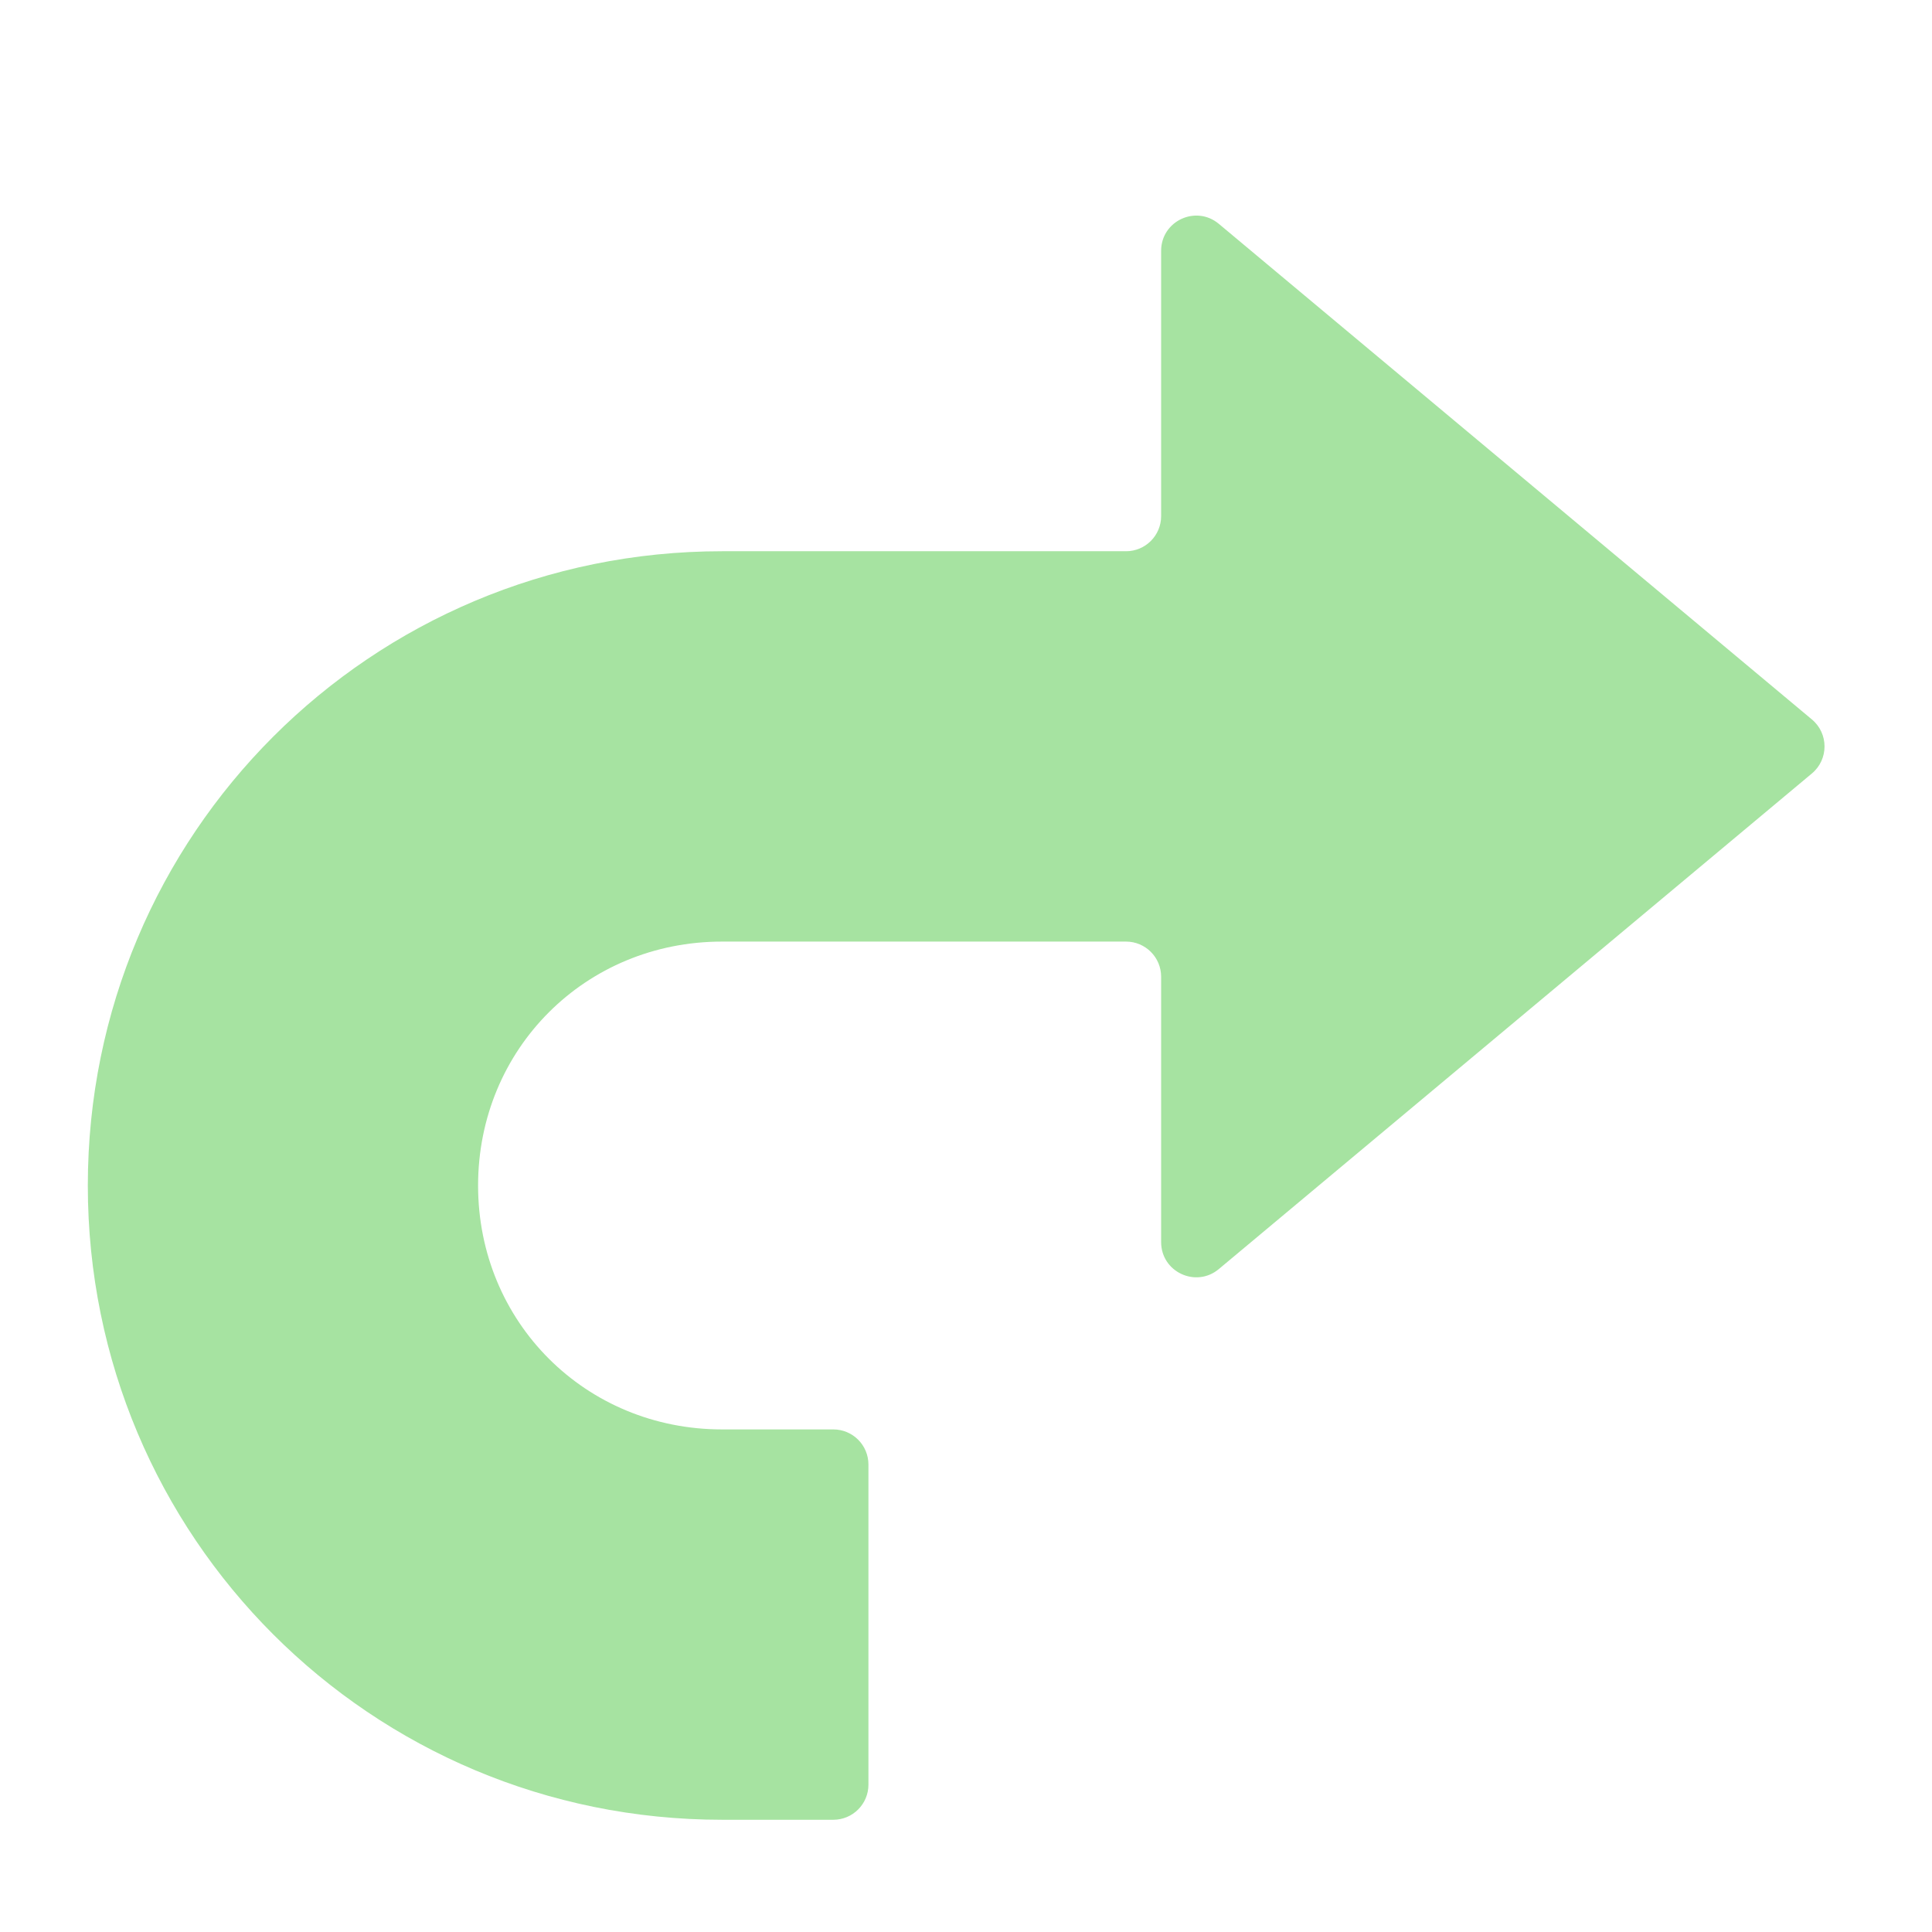 <svg width="22" height="22" viewBox="0 0 22 22" fill="none" xmlns="http://www.w3.org/2000/svg">
<path fill-rule="evenodd" clip-rule="evenodd" d="M13.222 2.856C13.222 2.516 13.618 2.331 13.879 2.549L20.633 8.193C20.824 8.353 20.824 8.647 20.633 8.807L13.879 14.451C13.618 14.669 13.222 14.484 13.222 14.144V11.122C13.222 10.901 13.043 10.722 12.822 10.722H8.222C6.667 10.722 5.444 11.944 5.444 13.5C5.444 15.055 6.667 16.277 8.222 16.277H9.489C9.71 16.277 9.889 16.456 9.889 16.677V20.322C9.889 20.543 9.71 20.722 9.489 20.722H8.222C4.222 20.722 1 17.5 1 13.5C1 9.5 4.222 6.277 8.222 6.277H12.822C13.043 6.277 13.222 6.098 13.222 5.877V2.856Z" fill="url(#paint0_linear_451_2462)"/>
<defs>
<linearGradient id="paint0_linear_451_2462" x1="11" y1="20.722" x2="11" y2="2" gradientUnits="userSpaceOnUse">
<stop stop-color="#a6e3a1"/>
<stop offset="1" stop-color="#a6e3a1"/>
</linearGradient>
</defs>
</svg>
